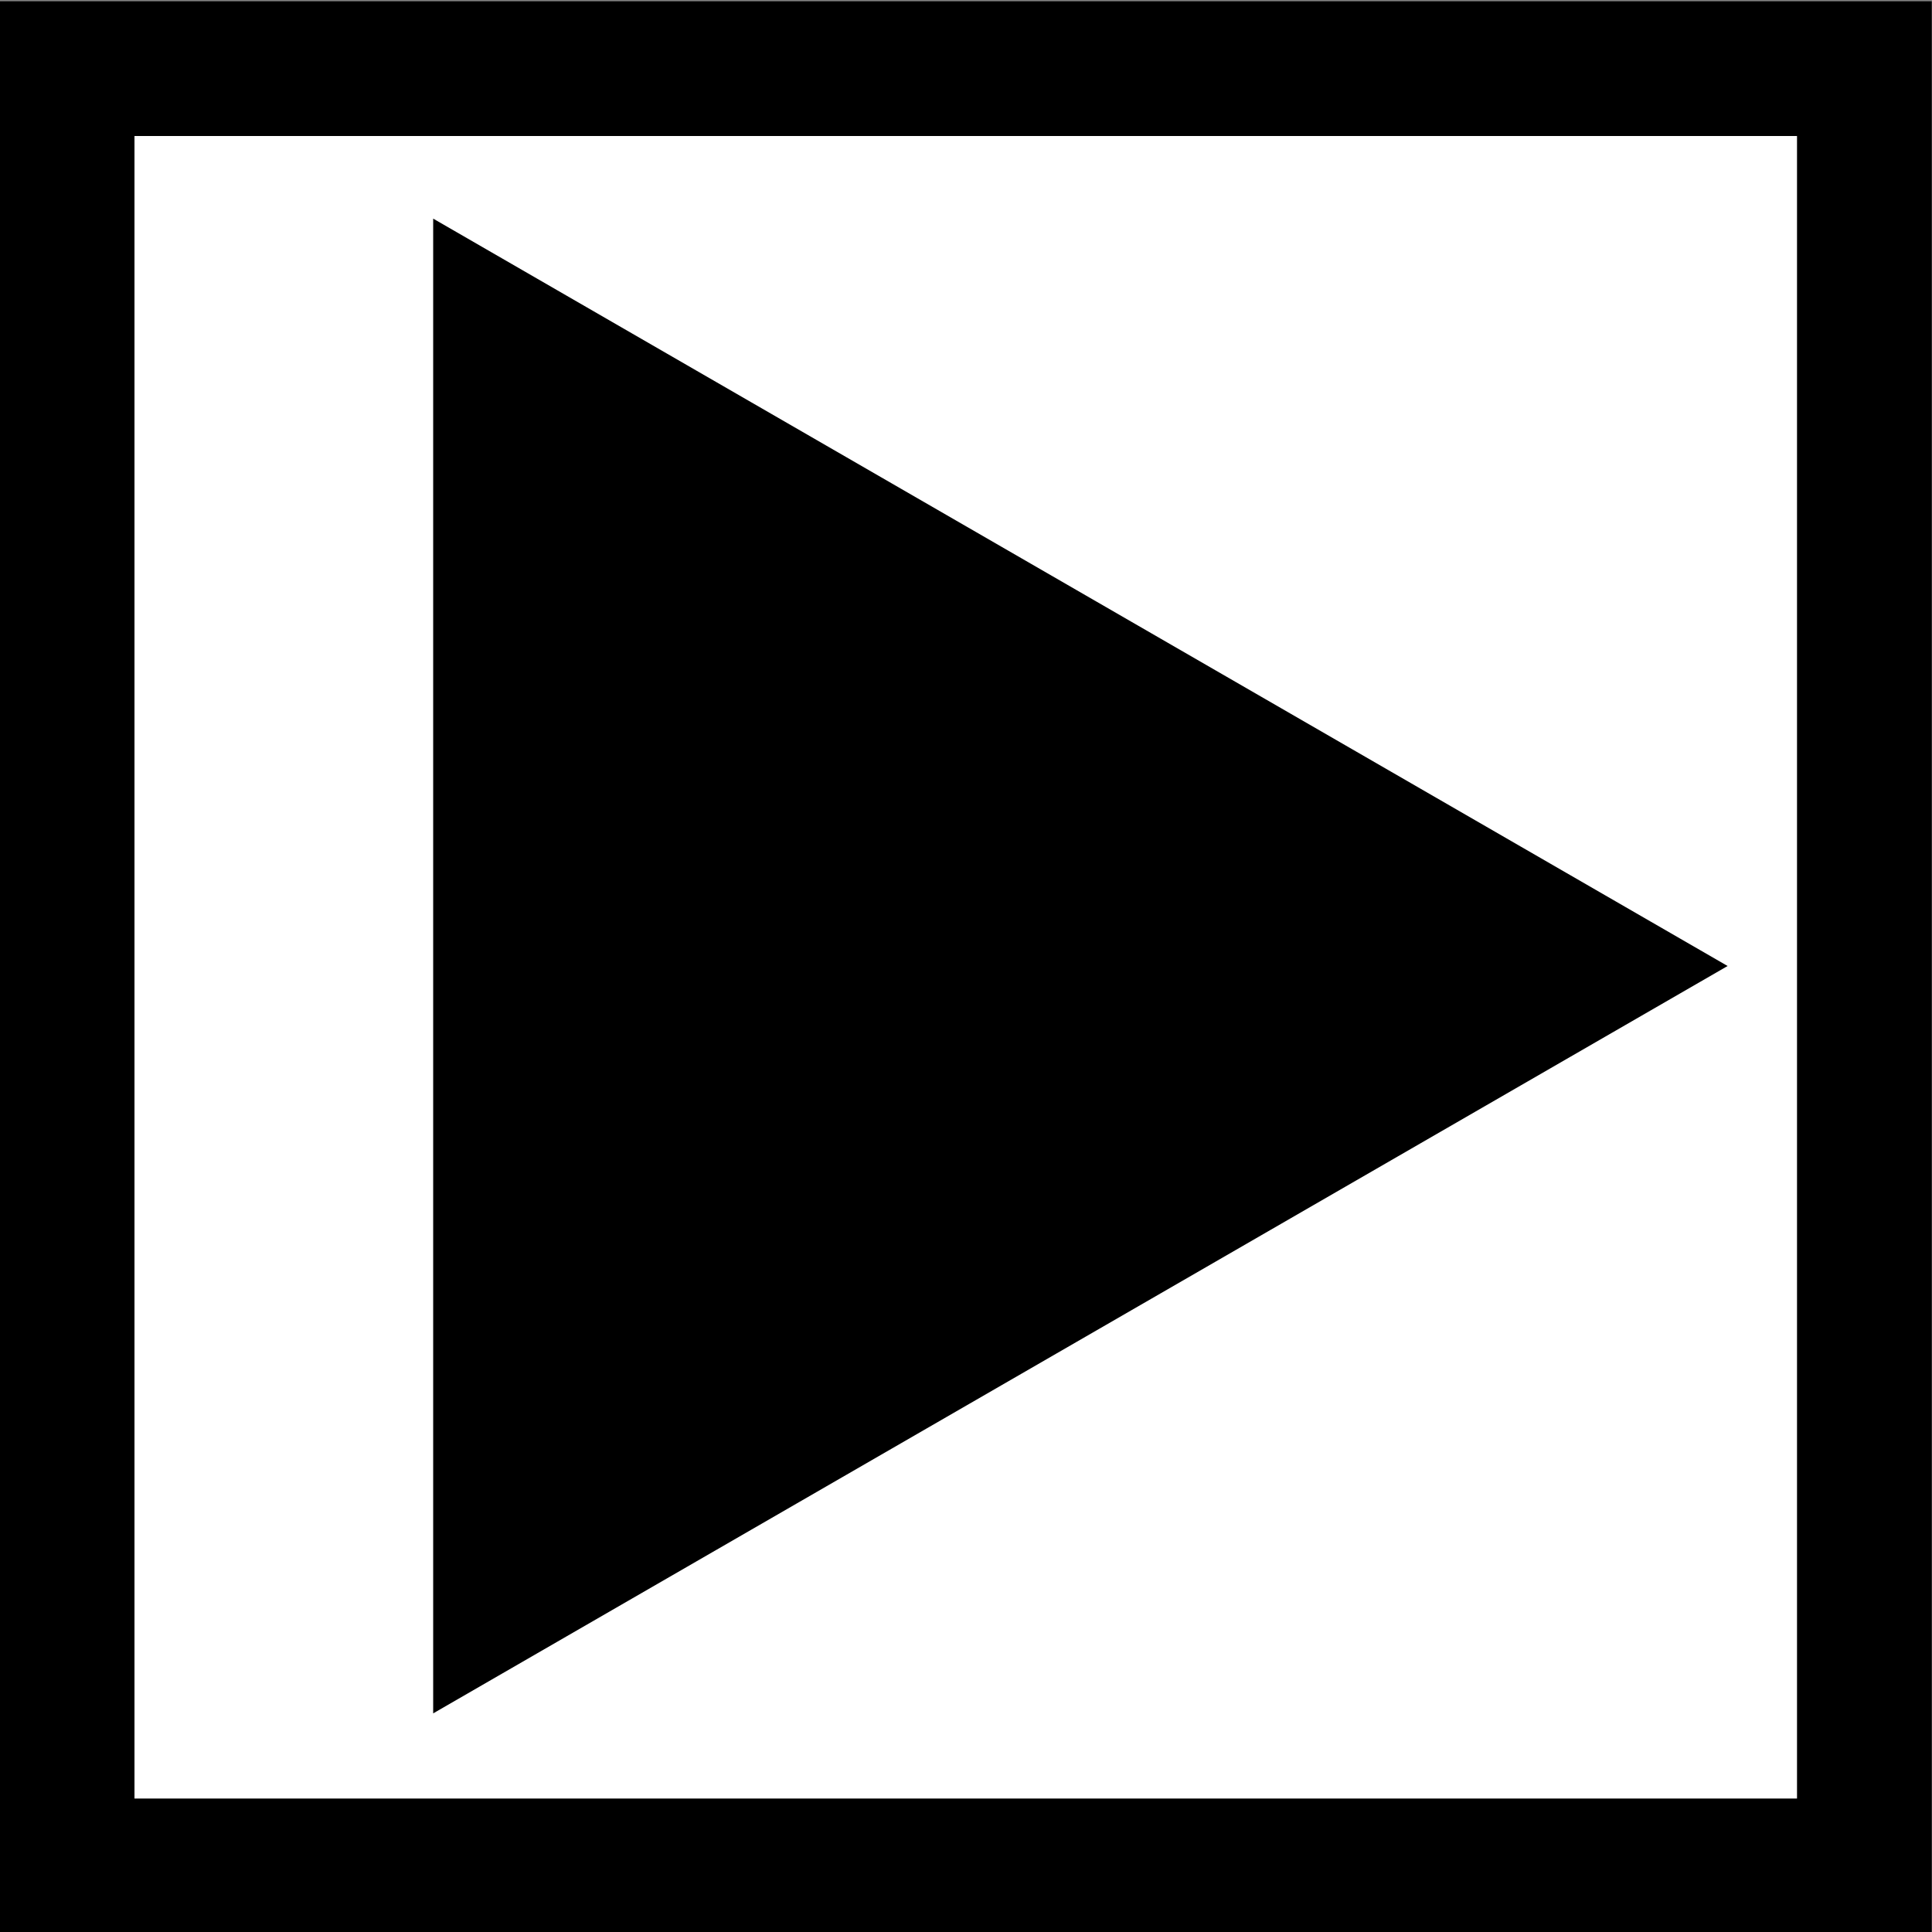 <?xml version="1.0" encoding="UTF-8"?>
<svg width="3.8mm" height="3.8mm" version="1.1" viewBox="0 0 3.8 3.8" xmlns="http://www.w3.org/2000/svg" xmlnsCc="http://creativecommons.org/ns#" xmlnsDc="http://purl.org/dc/elements/1.1/" xmlnsRdf="http://www.w3.org/1999/02/22-rdf-syntax-ns#">
<rect x="0" y="0" width="3.8" height="3.8" fill="#808080" stroke="none"/>
<g transform="translate(-88.059 -112.16)">
<path d="m88.191 115.83v-3.535h3.535v3.535z" fill="#fff"/>
<path d="m88.191 115.83v-3.535h3.535v3.535z" fill="none" stroke="#000" stroke-width=".265"/>
<path d="m88.911 115.53v-2.94l2.546 1.47z"/>
</g>
</svg>

